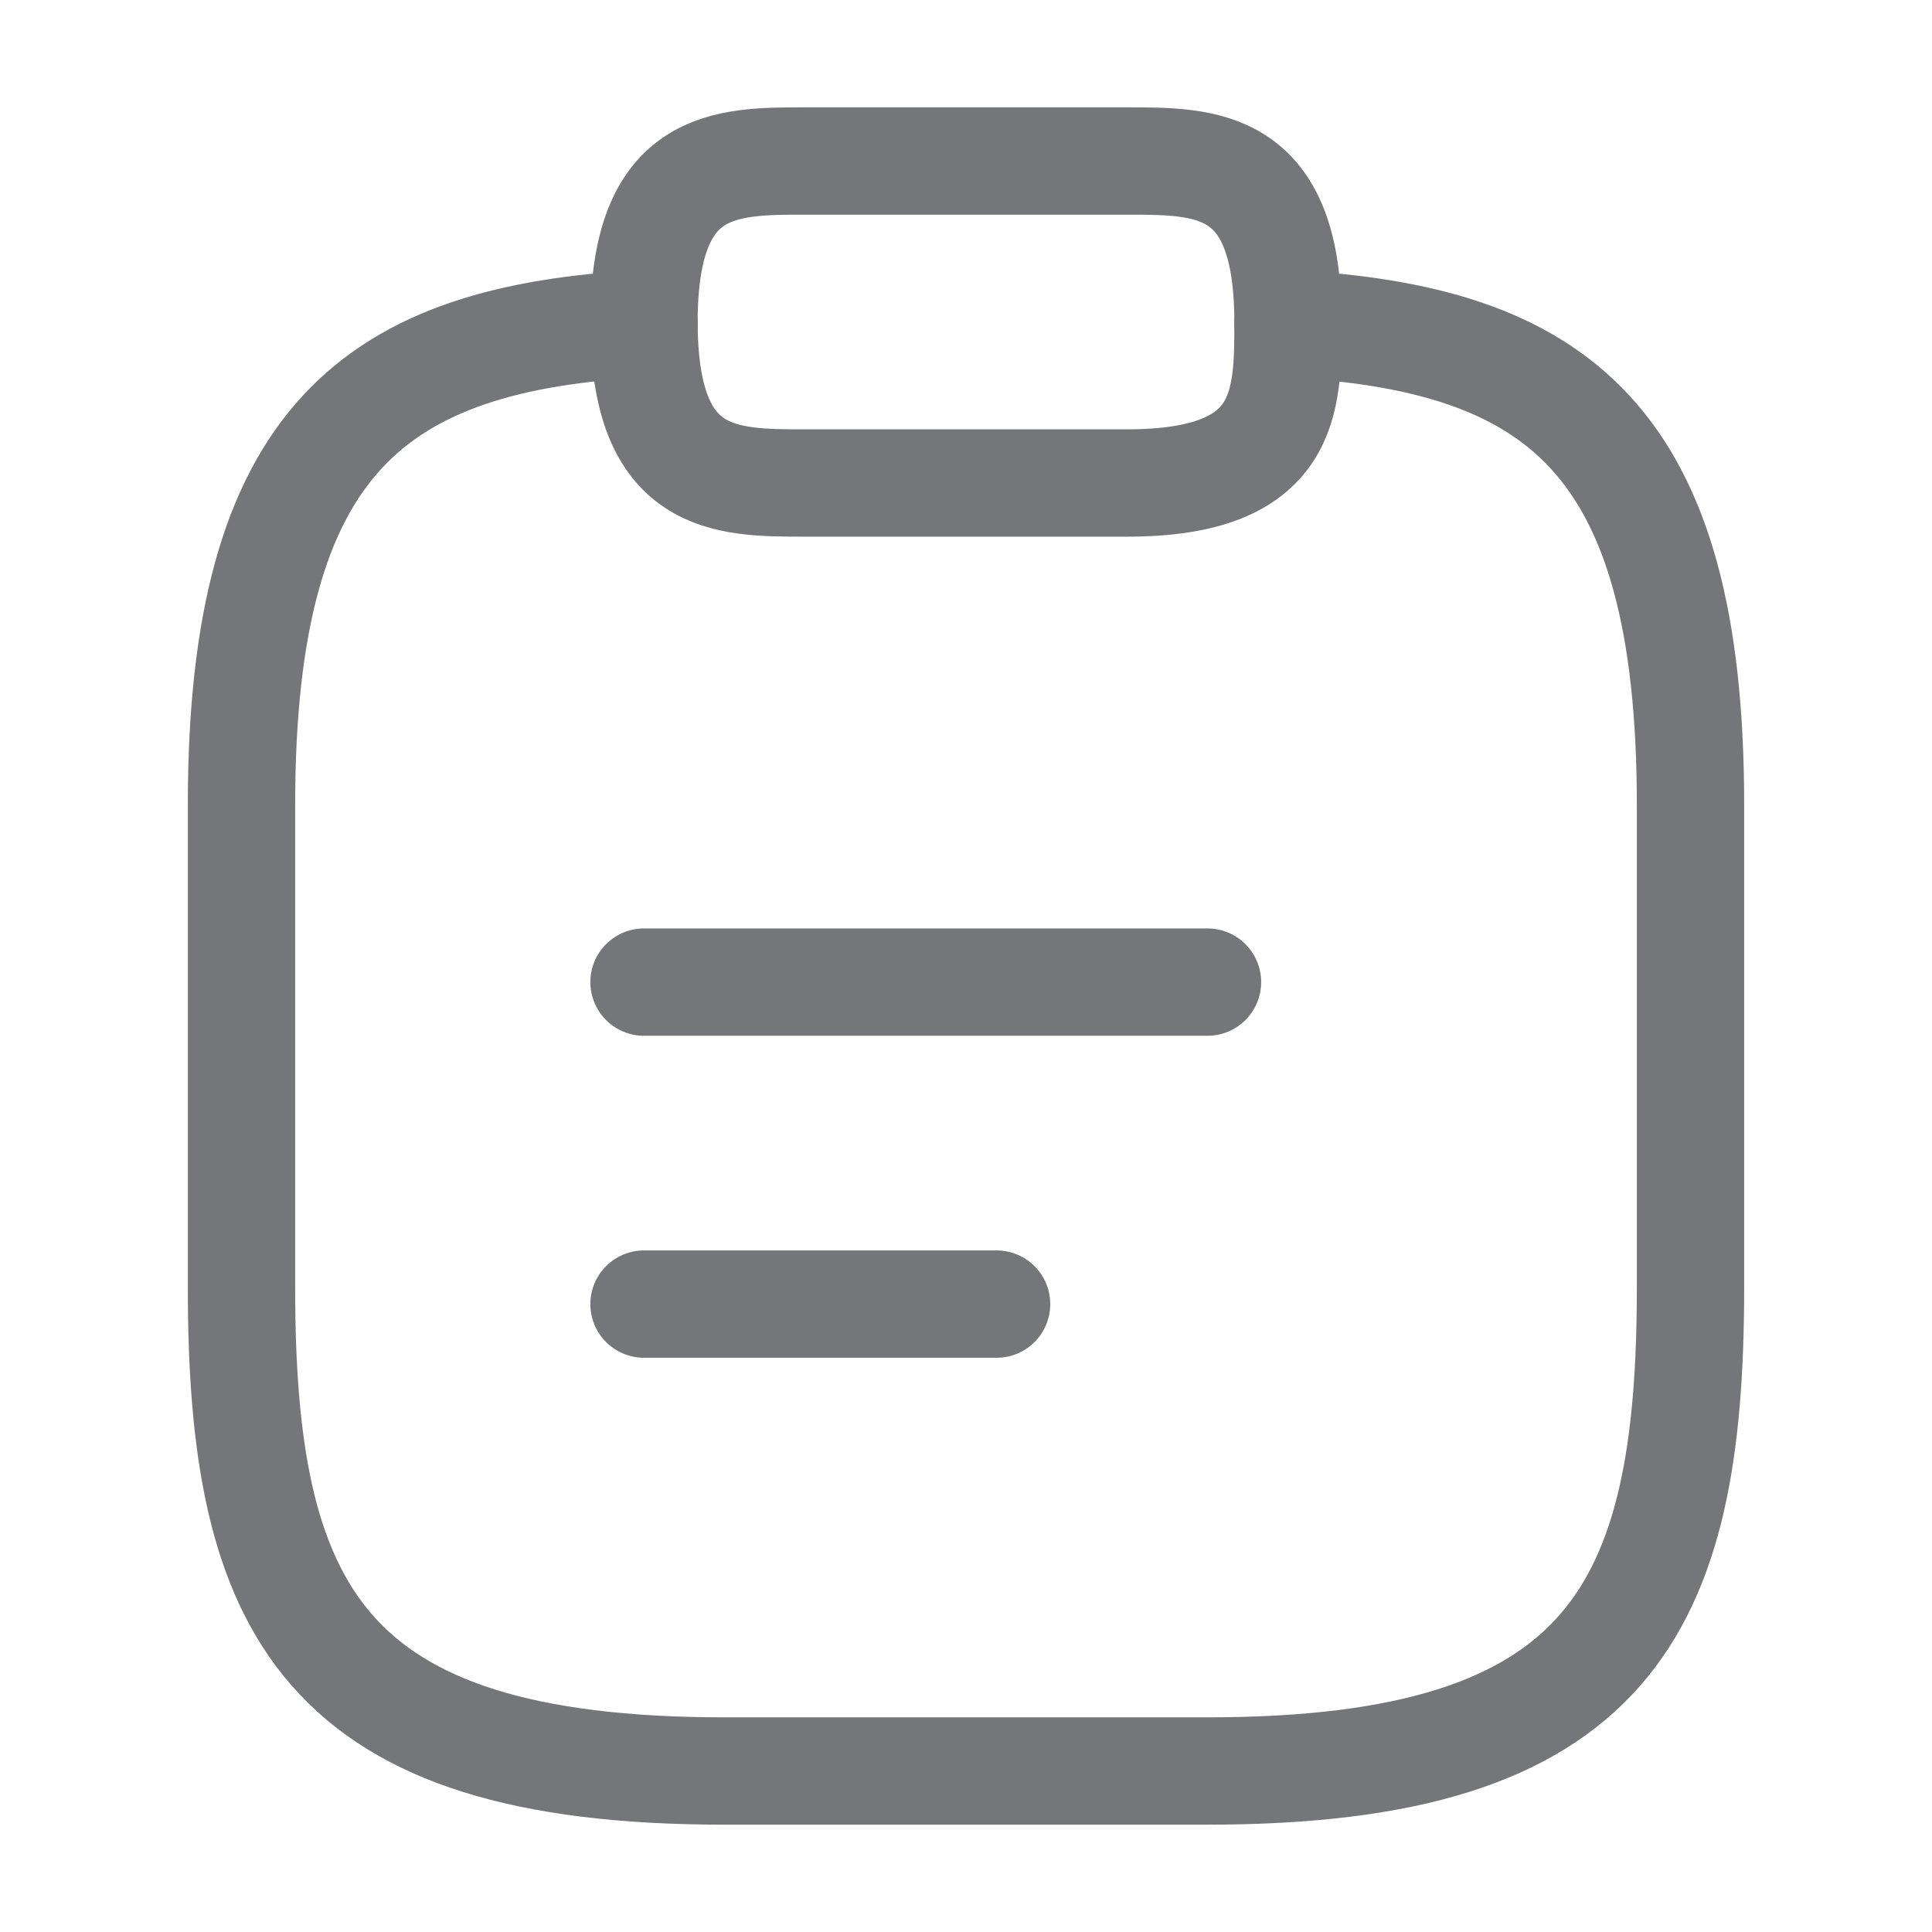 <svg width="18" height="18" viewBox="0 0 18 18" fill="none" xmlns="http://www.w3.org/2000/svg">
<path d="M6 9.15H11.25" stroke="#747679" stroke-miterlimit="10" stroke-linecap="round" stroke-linejoin="round"/>
<path d="M6 12.15H9.285" stroke="#747679" stroke-miterlimit="10" stroke-linecap="round" stroke-linejoin="round"/>
<path d="M7.5 4.5H10.5C12 4.5 12 3.75 12 3C12 1.5 11.25 1.5 10.5 1.5H7.5C6.75 1.5 6 1.5 6 3C6 4.5 6.75 4.5 7.5 4.5Z" stroke="#747679" stroke-miterlimit="10" stroke-linecap="round" stroke-linejoin="round"/>
<path d="M12 3.015C14.498 3.15 15.75 4.073 15.75 7.5V12C15.75 15 15 16.5 11.25 16.5H6.75C3 16.5 2.25 15 2.25 12V7.5C2.25 4.08 3.502 3.15 6 3.015" stroke="#747679" stroke-miterlimit="10" stroke-linecap="round" stroke-linejoin="round"/>
</svg>
